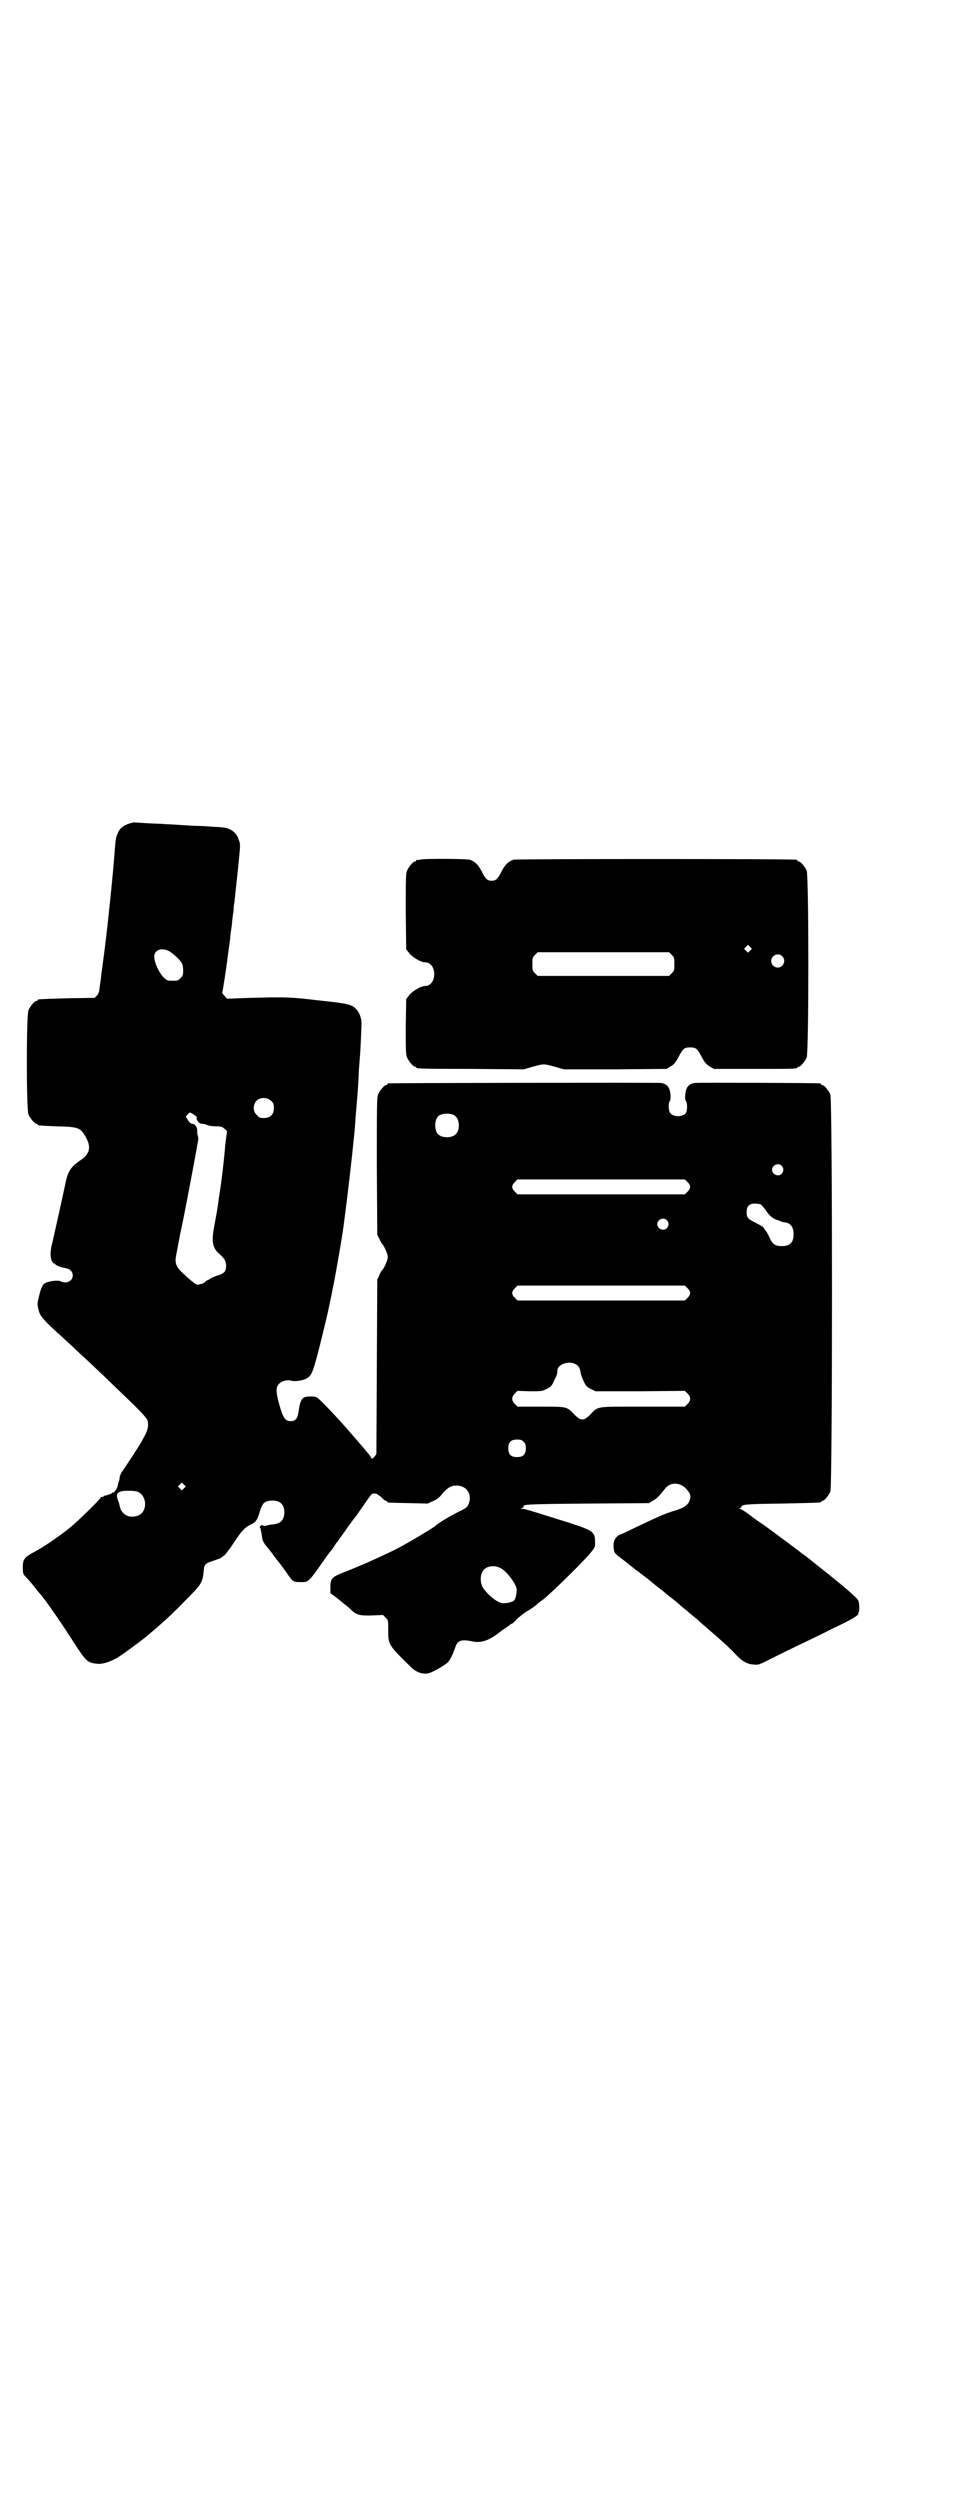 <?xml version="1.0" standalone="no"?>
<!DOCTYPE svg PUBLIC "-//W3C//DTD SVG 20010904//EN"
 "http://www.w3.org/TR/2001/REC-SVG-20010904/DTD/svg10.dtd">
<svg version="1.0" xmlns="http://www.w3.org/2000/svg"
 width="1100pt" height="2850pt" viewBox="0 0 1100 2850"
 preserveAspectRatio="xMidYMid meet">
<g transform="translate(0,2850) scale(0.5,-0.5)"
fill="#000000" stroke="none">
<path d="M297 3823 c-14 -4 -23 -11 -27 -20 -6 -13 -6 -14 -9 -53 -5 -64 -18
-186 -25 -236 -1 -7 -2 -17 -3 -23 -1 -5 -2 -16 -3 -24 -1 -8 -3 -18 -3 -23
-1 -6 -3 -11 -6 -14 l-5 -5 -63 -1 c-66 -2 -67 -2 -67 -4 0 -1 -1 -2 -3 -2 -4
0 -14 -12 -18 -21 -5 -11 -5 -227 0 -238 4 -9 14 -21 18 -21 2 0 3 -1 3 -2 0
-2 0 -2 44 -4 49 -1 53 -3 65 -23 14 -24 10 -40 -11 -54 -21 -14 -29 -25 -34
-50 -5 -24 -25 -114 -30 -136 -6 -22 -6 -36 -1 -45 2 -3 4 -5 5 -5 1 1 2 0 2
-1 0 -2 13 -8 23 -9 11 -2 17 -8 17 -17 0 -13 -15 -20 -28 -13 -6 3 -29 0 -36
-5 -6 -4 -10 -15 -14 -34 -3 -11 -3 -15 0 -26 3 -14 9 -22 58 -66 11 -10 24
-22 28 -26 4 -4 17 -16 28 -26 12 -11 27 -26 35 -33 8 -8 33 -32 55 -53 25
-24 42 -42 44 -47 4 -9 2 -23 -6 -37 -3 -5 -6 -11 -6 -11 0 -2 -44 -69 -46
-71 -1 -1 -5 -10 -5 -12 0 -1 0 -4 -1 -7 -1 -3 -3 -8 -3 -11 -1 -7 -9 -18 -11
-17 -1 1 -2 0 -2 -1 0 -1 -16 -7 -19 -6 0 0 -1 -1 -1 -2 0 -1 -1 -1 -3 -1 -2
1 -3 0 -3 -1 0 -3 -49 -51 -68 -67 -27 -22 -62 -46 -87 -59 -20 -11 -23 -16
-23 -34 0 -11 1 -15 4 -18 7 -7 19 -21 25 -29 3 -4 7 -9 8 -10 14 -15 51 -69
81 -116 26 -40 30 -44 50 -46 11 -2 26 2 45 12 7 3 53 37 68 49 38 32 58 50
88 81 40 40 41 42 44 70 1 15 4 17 23 23 8 3 15 5 16 6 1 1 3 2 5 4 3 1 8 7
12 13 5 6 10 14 12 17 2 3 7 10 11 16 10 14 17 21 30 27 11 6 13 9 20 32 2 7
6 14 8 16 9 8 32 8 40 -1 10 -9 9 -33 -1 -41 -4 -4 -14 -7 -25 -7 -1 -1 -4 -1
-7 -2 -3 -1 -7 -1 -9 0 -3 2 -4 1 -4 0 0 -1 -1 -2 -2 -1 -1 0 -1 0 -1 -2 0 -2
0 -3 1 -3 1 0 1 -2 1 -3 1 -5 3 -16 4 -23 1 -3 3 -7 5 -10 1 -2 5 -6 7 -9 3
-3 12 -15 20 -26 9 -11 20 -26 24 -32 13 -19 14 -20 30 -20 20 0 17 -3 58 55
4 6 11 15 16 21 4 7 9 14 11 16 2 3 10 14 18 25 8 12 19 27 25 34 9 13 27 39
33 47 3 4 7 5 14 3 1 -1 6 -4 11 -8 4 -5 9 -8 10 -8 2 0 3 -1 3 -2 0 -2 1 -2
49 -3 l43 -1 13 6 c9 4 14 8 21 17 10 12 19 18 31 18 24 1 38 -21 28 -43 -3
-7 -6 -9 -27 -19 -19 -10 -38 -21 -50 -31 -7 -6 -68 -42 -92 -54 -31 -15 -75
-35 -111 -49 -31 -12 -35 -15 -35 -35 l0 -14 13 -10 c8 -6 16 -13 20 -16 3 -2
10 -8 14 -12 12 -12 20 -14 49 -13 l24 1 6 -6 c6 -6 6 -6 6 -27 0 -35 -1 -34
52 -86 12 -12 29 -18 43 -13 11 4 35 18 41 24 6 6 12 20 17 34 5 16 13 19 38
14 18 -4 32 0 50 11 8 6 14 10 15 11 1 1 4 3 8 6 4 2 9 6 12 8 2 2 5 4 6 4 1
0 7 5 13 12 7 6 18 15 26 19 8 5 17 11 20 15 4 3 9 7 11 8 16 12 91 85 110
108 10 12 10 13 10 24 0 23 -4 26 -52 42 -86 27 -108 34 -113 34 -6 0 -6 0 -1
2 2 1 4 3 3 4 -3 4 16 5 147 6 l139 1 8 5 c9 4 16 12 28 27 13 18 38 16 52 -3
8 -9 8 -15 4 -25 -4 -9 -14 -16 -36 -22 -19 -6 -23 -8 -54 -22 -10 -5 -28 -13
-40 -19 -12 -6 -25 -12 -29 -13 -11 -6 -16 -17 -13 -34 1 -8 3 -10 21 -23 10
-8 21 -17 24 -19 3 -3 6 -5 6 -5 1 0 3 -2 6 -4 2 -2 6 -5 9 -7 3 -2 6 -5 8 -6
4 -3 24 -20 31 -25 4 -3 8 -6 10 -8 7 -6 11 -9 20 -16 5 -4 10 -8 11 -9 1 -1
10 -9 19 -16 9 -8 20 -17 24 -20 4 -4 19 -17 33 -29 30 -26 43 -38 59 -55 13
-13 23 -19 38 -20 9 -1 12 -1 33 10 12 6 40 20 63 31 23 11 61 29 86 42 43 20
59 30 57 34 -1 1 0 2 1 3 1 0 1 6 1 13 -1 12 -1 13 -10 22 -11 10 -23 21 -37
32 -5 4 -10 8 -11 9 -2 2 -34 27 -60 48 -4 3 -9 7 -11 8 -2 1 -3 2 -4 3 -1 1
-14 11 -29 22 -35 26 -35 26 -57 42 -11 7 -25 17 -32 23 -7 5 -16 11 -19 12
-4 2 -5 3 -2 3 1 0 3 1 3 2 0 6 9 7 93 8 88 2 89 2 89 4 0 1 1 2 3 2 4 0 14
12 18 21 5 12 5 894 0 906 -4 9 -14 21 -18 21 -2 0 -3 1 -3 2 0 1 -1 2 -2 2
-6 1 -277 2 -286 1 -14 -2 -20 -9 -22 -25 -1 -10 0 -14 1 -16 4 -3 4 -23 0
-28 -8 -9 -28 -9 -35 0 -5 5 -5 25 -1 28 1 2 2 6 1 16 -2 16 -8 23 -22 25 -9
1 -617 0 -621 -1 -2 0 -3 -1 -3 -2 0 -1 -1 -2 -3 -2 -4 0 -14 -12 -18 -21 -3
-7 -3 -25 -3 -164 l1 -156 5 -10 c2 -5 5 -10 6 -11 4 -3 13 -23 13 -30 0 -7
-9 -27 -13 -30 -1 -1 -4 -5 -6 -11 l-5 -10 -1 -199 -1 -199 -5 -7 c-4 -3 -6
-5 -6 -4 0 4 -7 12 -53 65 -27 31 -67 73 -72 75 -5 3 -24 3 -29 0 -6 -3 -10
-12 -12 -29 -3 -20 -7 -25 -19 -25 -12 0 -17 7 -26 39 -8 30 -8 40 2 48 6 5
19 8 26 5 6 -2 26 0 34 5 13 6 16 15 37 100 12 49 14 58 26 118 6 31 19 106
22 129 10 76 18 145 23 196 3 27 3 32 4 44 0 7 2 24 3 38 3 35 4 52 5 78 1 13
2 25 2 27 1 4 4 68 4 81 0 10 -5 24 -11 30 -10 12 -19 14 -85 21 -68 8 -76 8
-157 6 l-54 -2 -6 7 c-3 3 -5 6 -5 7 1 0 10 59 12 77 1 6 2 16 3 22 1 6 2 16
3 21 0 6 2 20 4 33 1 13 3 28 4 34 0 6 1 15 2 19 2 20 3 28 7 65 7 69 7 67 3
77 -3 11 -10 19 -20 24 -8 4 -15 5 -39 6 -12 1 -27 2 -34 2 -7 0 -25 1 -39 2
-14 1 -30 2 -36 2 -5 1 -23 1 -40 2 -16 1 -30 2 -31 2 -1 0 -5 -1 -9 -2z m88
-291 c9 -5 26 -20 30 -28 2 -3 3 -11 3 -17 0 -10 -1 -12 -6 -17 -6 -6 -7 -6
-18 -6 -11 0 -12 0 -19 6 -11 10 -23 35 -23 49 0 15 16 21 33 13z m234 -342
c5 -5 6 -7 6 -16 0 -15 -8 -23 -23 -23 -9 0 -11 1 -16 7 -9 8 -9 23 -1 32 9 9
24 9 34 0z m-177 -31 c5 -3 8 -6 7 -7 -2 -4 5 -14 11 -14 3 0 9 -1 13 -3 4 -2
14 -3 21 -3 11 0 13 -1 19 -6 4 -3 6 -6 5 -8 -1 -2 -2 -15 -4 -29 -2 -29 -9
-86 -12 -104 -1 -7 -3 -19 -4 -28 -3 -21 -3 -19 -9 -52 -7 -37 -4 -51 13 -65
11 -10 14 -16 14 -26 0 -13 -4 -17 -19 -22 -8 -2 -15 -6 -17 -7 -2 -2 -4 -3
-5 -3 -1 0 -4 -2 -6 -4 -2 -2 -6 -4 -8 -5 -2 0 -6 -1 -8 -2 -4 -1 -8 2 -20 12
-34 30 -36 33 -29 65 2 12 4 23 5 26 0 3 4 21 8 40 6 29 30 155 34 180 2 9 2
10 0 18 -1 4 -1 9 -1 12 0 7 -6 14 -12 14 -2 0 -6 3 -9 8 l-5 8 4 5 c6 6 4 6
14 0z m595 -2 c12 -7 14 -33 3 -43 -8 -9 -32 -9 -40 0 -9 8 -9 32 0 41 7 7 27
8 37 2z m747 -115 c5 -6 5 -12 0 -18 -7 -8 -22 -2 -22 9 0 11 15 17 22 9z
m-215 -37 c8 -8 8 -14 0 -22 l-6 -6 -191 0 -191 0 -6 6 c-8 8 -8 14 0 22 l6 6
191 0 191 0 6 -6z m167 -51 c2 -1 7 -7 11 -12 8 -13 15 -19 25 -23 4 -1 9 -3
11 -4 2 -1 6 -2 9 -2 13 -2 19 -11 19 -27 0 -19 -8 -27 -27 -27 -15 0 -21 4
-28 20 -3 7 -8 15 -10 17 -2 3 -4 5 -4 6 0 1 -8 5 -17 10 -19 9 -21 12 -21 25
0 13 6 19 19 19 5 0 11 -1 13 -2z m-214 -36 c5 -6 5 -12 0 -18 -7 -8 -22 -2
-22 9 0 11 15 17 22 9z m47 -155 c8 -8 8 -14 0 -22 l-6 -6 -191 0 -191 0 -6 6
c-8 8 -8 14 0 22 l6 6 191 0 191 0 6 -6z m-254 -174 c6 -4 8 -8 10 -17 0 -4 3
-13 7 -21 5 -11 7 -13 17 -18 l10 -5 102 0 102 1 6 -6 c8 -8 8 -16 0 -24 l-6
-6 -96 0 c-108 0 -101 1 -118 -16 -4 -5 -11 -10 -14 -12 -8 -3 -14 -1 -26 12
-16 16 -15 16 -75 16 l-53 0 -6 6 c-8 8 -8 16 0 24 l6 6 28 -1 c26 0 28 0 38
5 10 5 12 7 17 18 7 14 8 17 8 24 0 15 28 24 43 14z m-120 -176 c4 -4 5 -7 5
-15 0 -14 -6 -20 -20 -20 -14 0 -20 6 -20 20 0 14 6 20 20 20 8 0 11 -1 15 -5z
m-775 -106 l-5 -5 -4 4 -5 5 4 4 5 5 4 -4 5 -5 -4 -4z m-106 -8 c22 -9 23 -45
2 -54 -20 -8 -39 1 -43 22 0 2 -2 8 -4 13 -4 11 -2 17 5 19 6 3 33 3 40 0z
m828 -174 c13 -6 34 -33 37 -47 1 -7 -2 -24 -6 -27 -4 -4 -19 -7 -27 -6 -12 2
-32 18 -43 34 -8 12 -8 32 1 42 8 9 25 11 38 4z"/>
<path d="M958 3740 c-3 -1 -6 -1 -7 0 0 0 -1 0 -1 -2 0 -1 -1 -2 -3 -2 -4 0
-14 -12 -18 -21 -3 -7 -3 -19 -3 -93 l1 -86 6 -8 c6 -9 27 -22 37 -22 12 0 21
-11 21 -27 0 -16 -9 -27 -21 -27 -10 0 -31 -13 -37 -22 l-6 -8 -1 -63 c0 -53
0 -63 3 -70 4 -9 14 -21 18 -21 2 0 3 -1 3 -2 0 -2 1 -3 125 -3 l120 -1 21 6
c26 7 24 7 50 0 l21 -6 117 0 117 1 10 6 c8 5 11 9 18 22 10 19 13 21 26 21
13 0 16 -2 26 -21 7 -13 10 -17 18 -22 l10 -6 90 0 c89 0 101 0 101 3 0 1 1 2
3 2 4 0 14 12 18 21 5 12 5 414 0 426 -4 9 -14 21 -18 21 -2 0 -3 1 -3 2 0 1
-2 2 -3 2 -11 2 -639 2 -645 0 -12 -4 -19 -11 -27 -26 -9 -18 -13 -22 -23 -22
-10 0 -14 4 -23 22 -8 15 -15 22 -27 26 -8 2 -106 3 -114 0z m754 -207 l-5 -5
-4 4 -5 5 4 4 5 5 4 -4 5 -5 -4 -4z m-179 -10 c6 -6 6 -7 6 -21 0 -14 0 -15
-6 -21 l-6 -6 -150 0 -150 0 -6 6 c-6 6 -6 7 -6 21 0 14 0 15 6 21 l6 6 150 0
150 0 6 -6z m252 -3 c10 -9 3 -26 -10 -26 -8 0 -15 7 -15 15 0 13 16 20 25 11z"/>
</g>
</svg>
